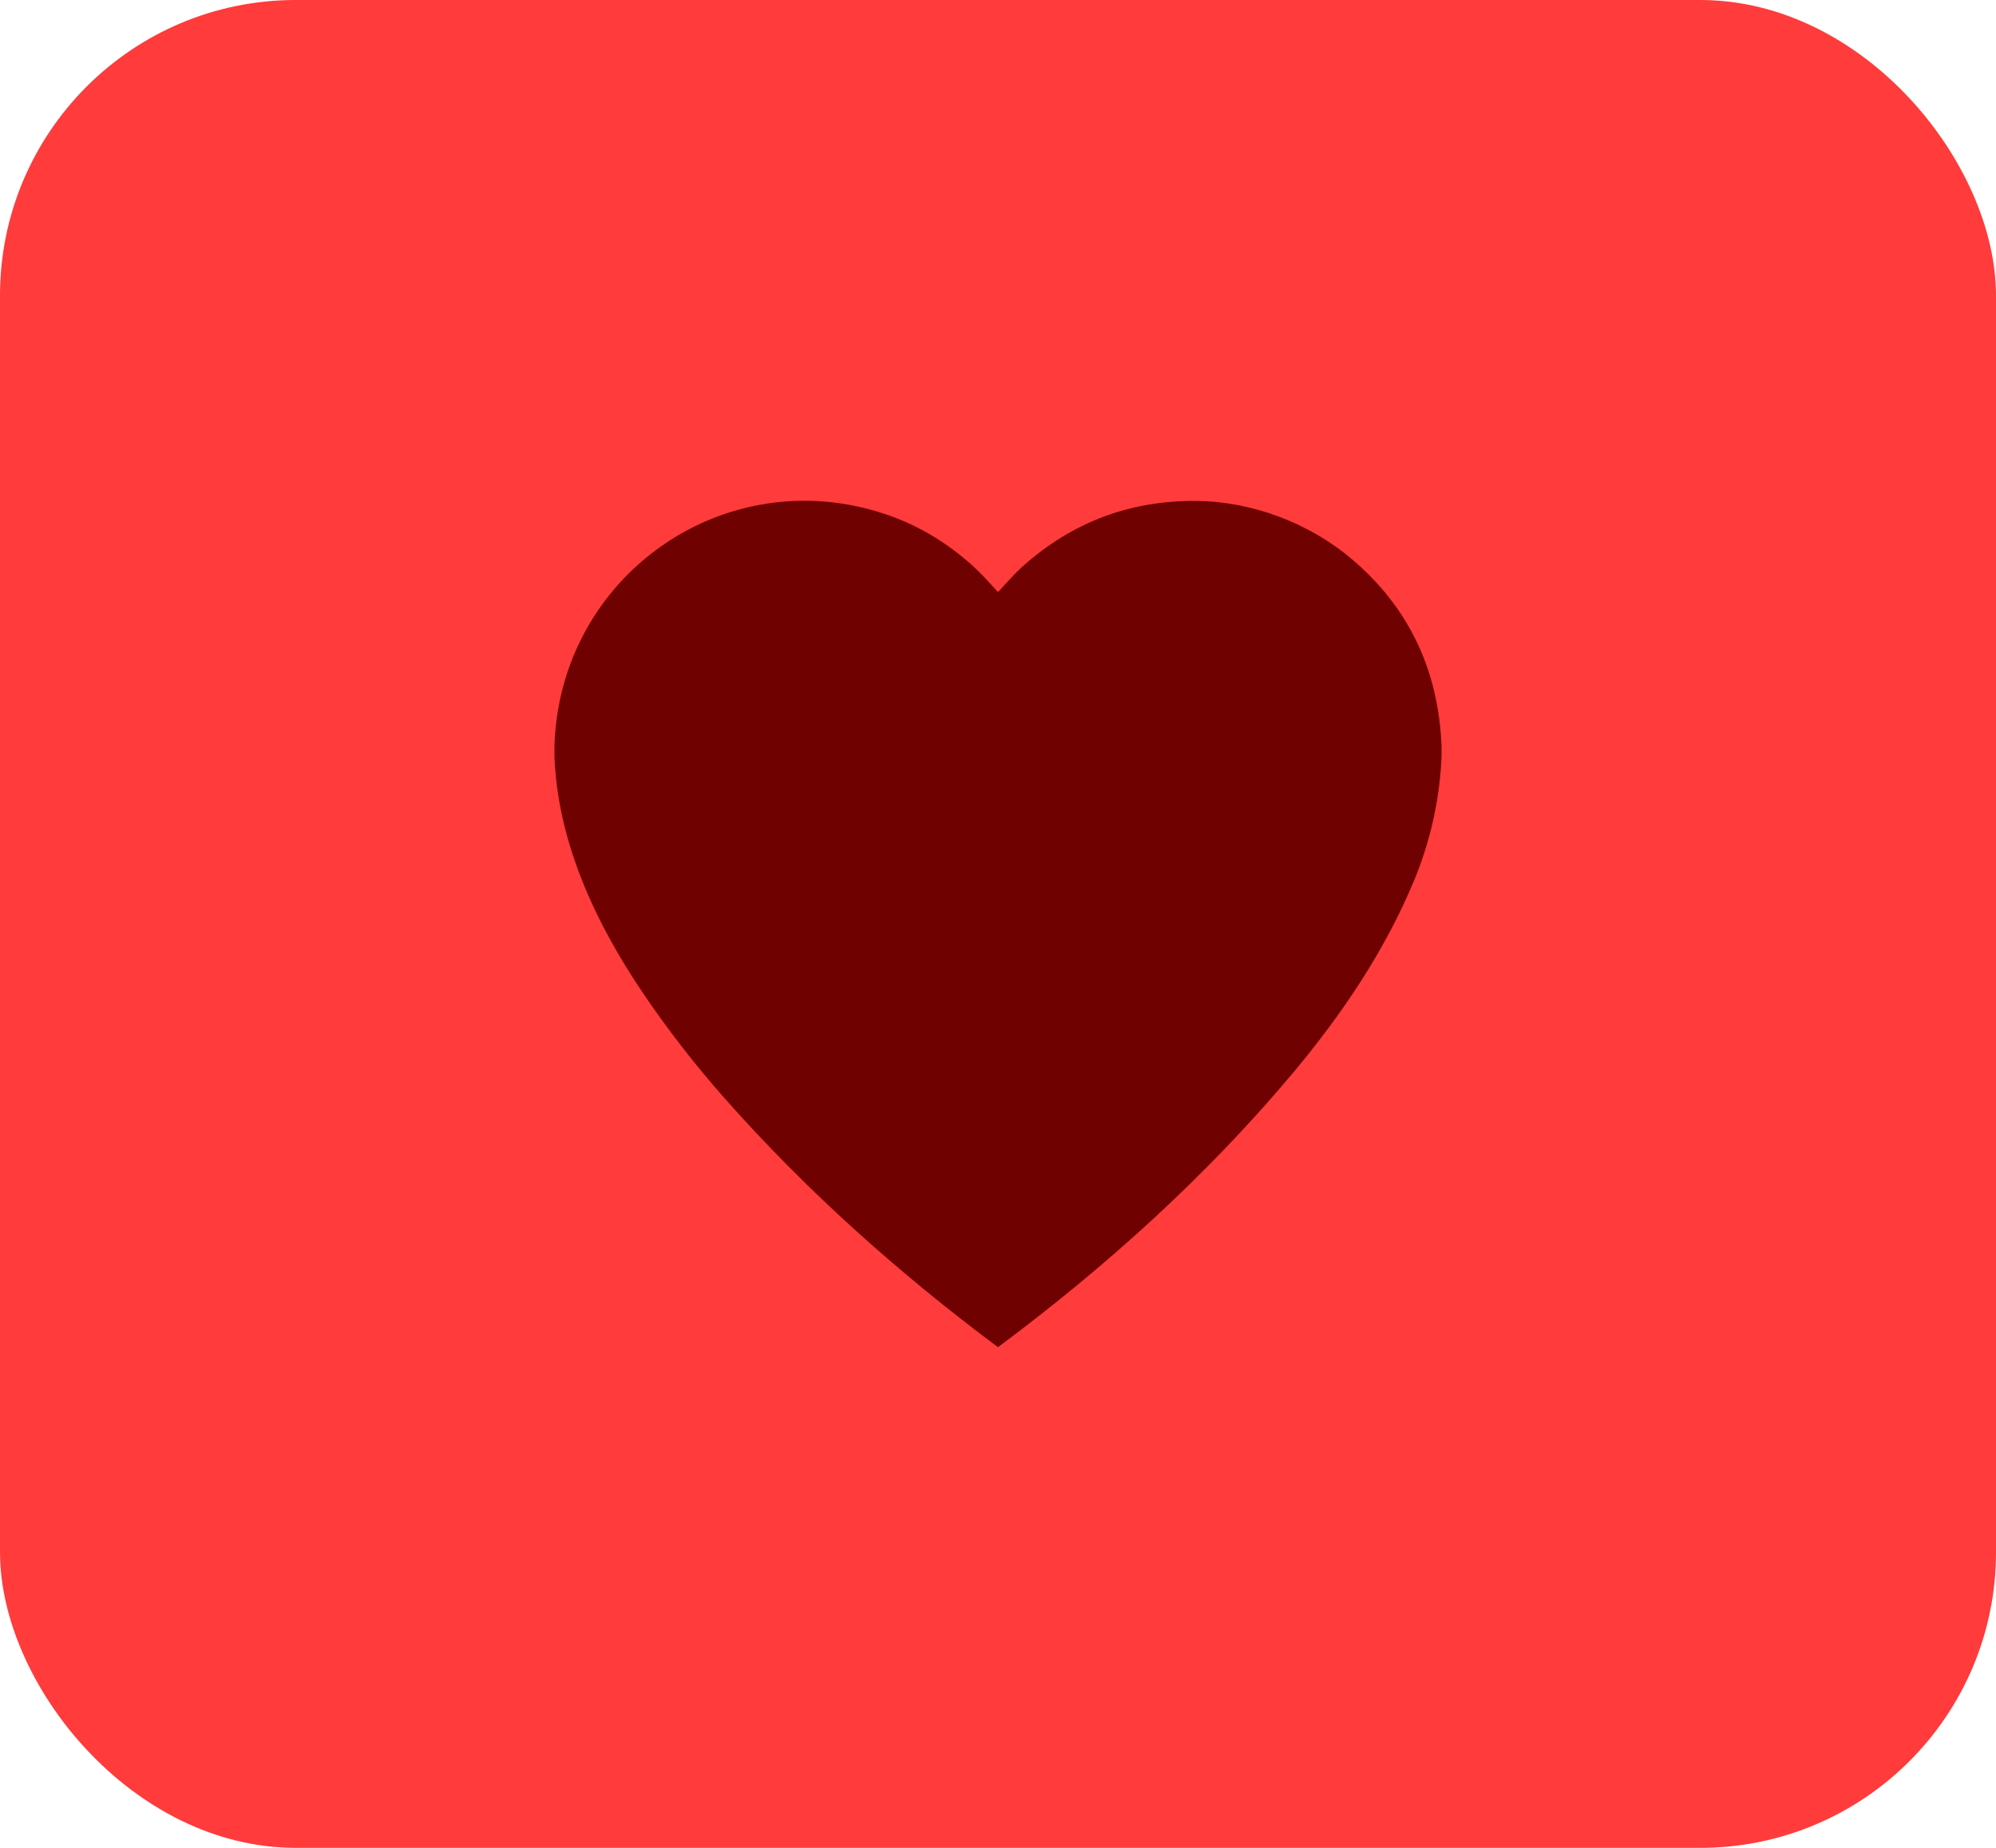 <svg width="54" height="50" viewBox="0 0 54 50" fill="none" xmlns="http://www.w3.org/2000/svg">
<rect width="54" height="50" rx="8" fill="#FF3B3B"/>
<g clip-path="url(#clip0_1483_10388)">
<path d="M39 20.2V20.481C38.948 21.638 38.7 22.754 38.255 23.829C37.473 25.716 36.307 27.444 35.002 29.005C32.668 31.797 29.934 34.266 27.018 36.439C27.006 36.449 26.993 36.449 26.98 36.439C24.309 34.444 21.804 32.209 19.596 29.709C18.816 28.827 18.096 27.9 17.433 26.927C16.128 25.008 15.091 22.814 15 20.472V20.195C15.134 15.589 19.6 12.443 23.964 13.916C24.819 14.205 25.598 14.665 26.302 15.297C26.534 15.505 26.762 15.758 26.982 16.002C26.994 16.015 27.006 16.015 27.018 16.002C27.238 15.76 27.464 15.505 27.696 15.3C29.029 14.12 30.586 13.539 32.368 13.555C33.885 13.569 35.417 14.155 36.556 15.115C38.103 16.419 38.918 18.114 39 20.2Z" fill="#700101"/>
</g>
<defs>
<clipPath id="clip0_1483_10388">
<rect width="24" height="24" fill="white" transform="translate(15 13)"/>
</clipPath>
</defs>
</svg>
